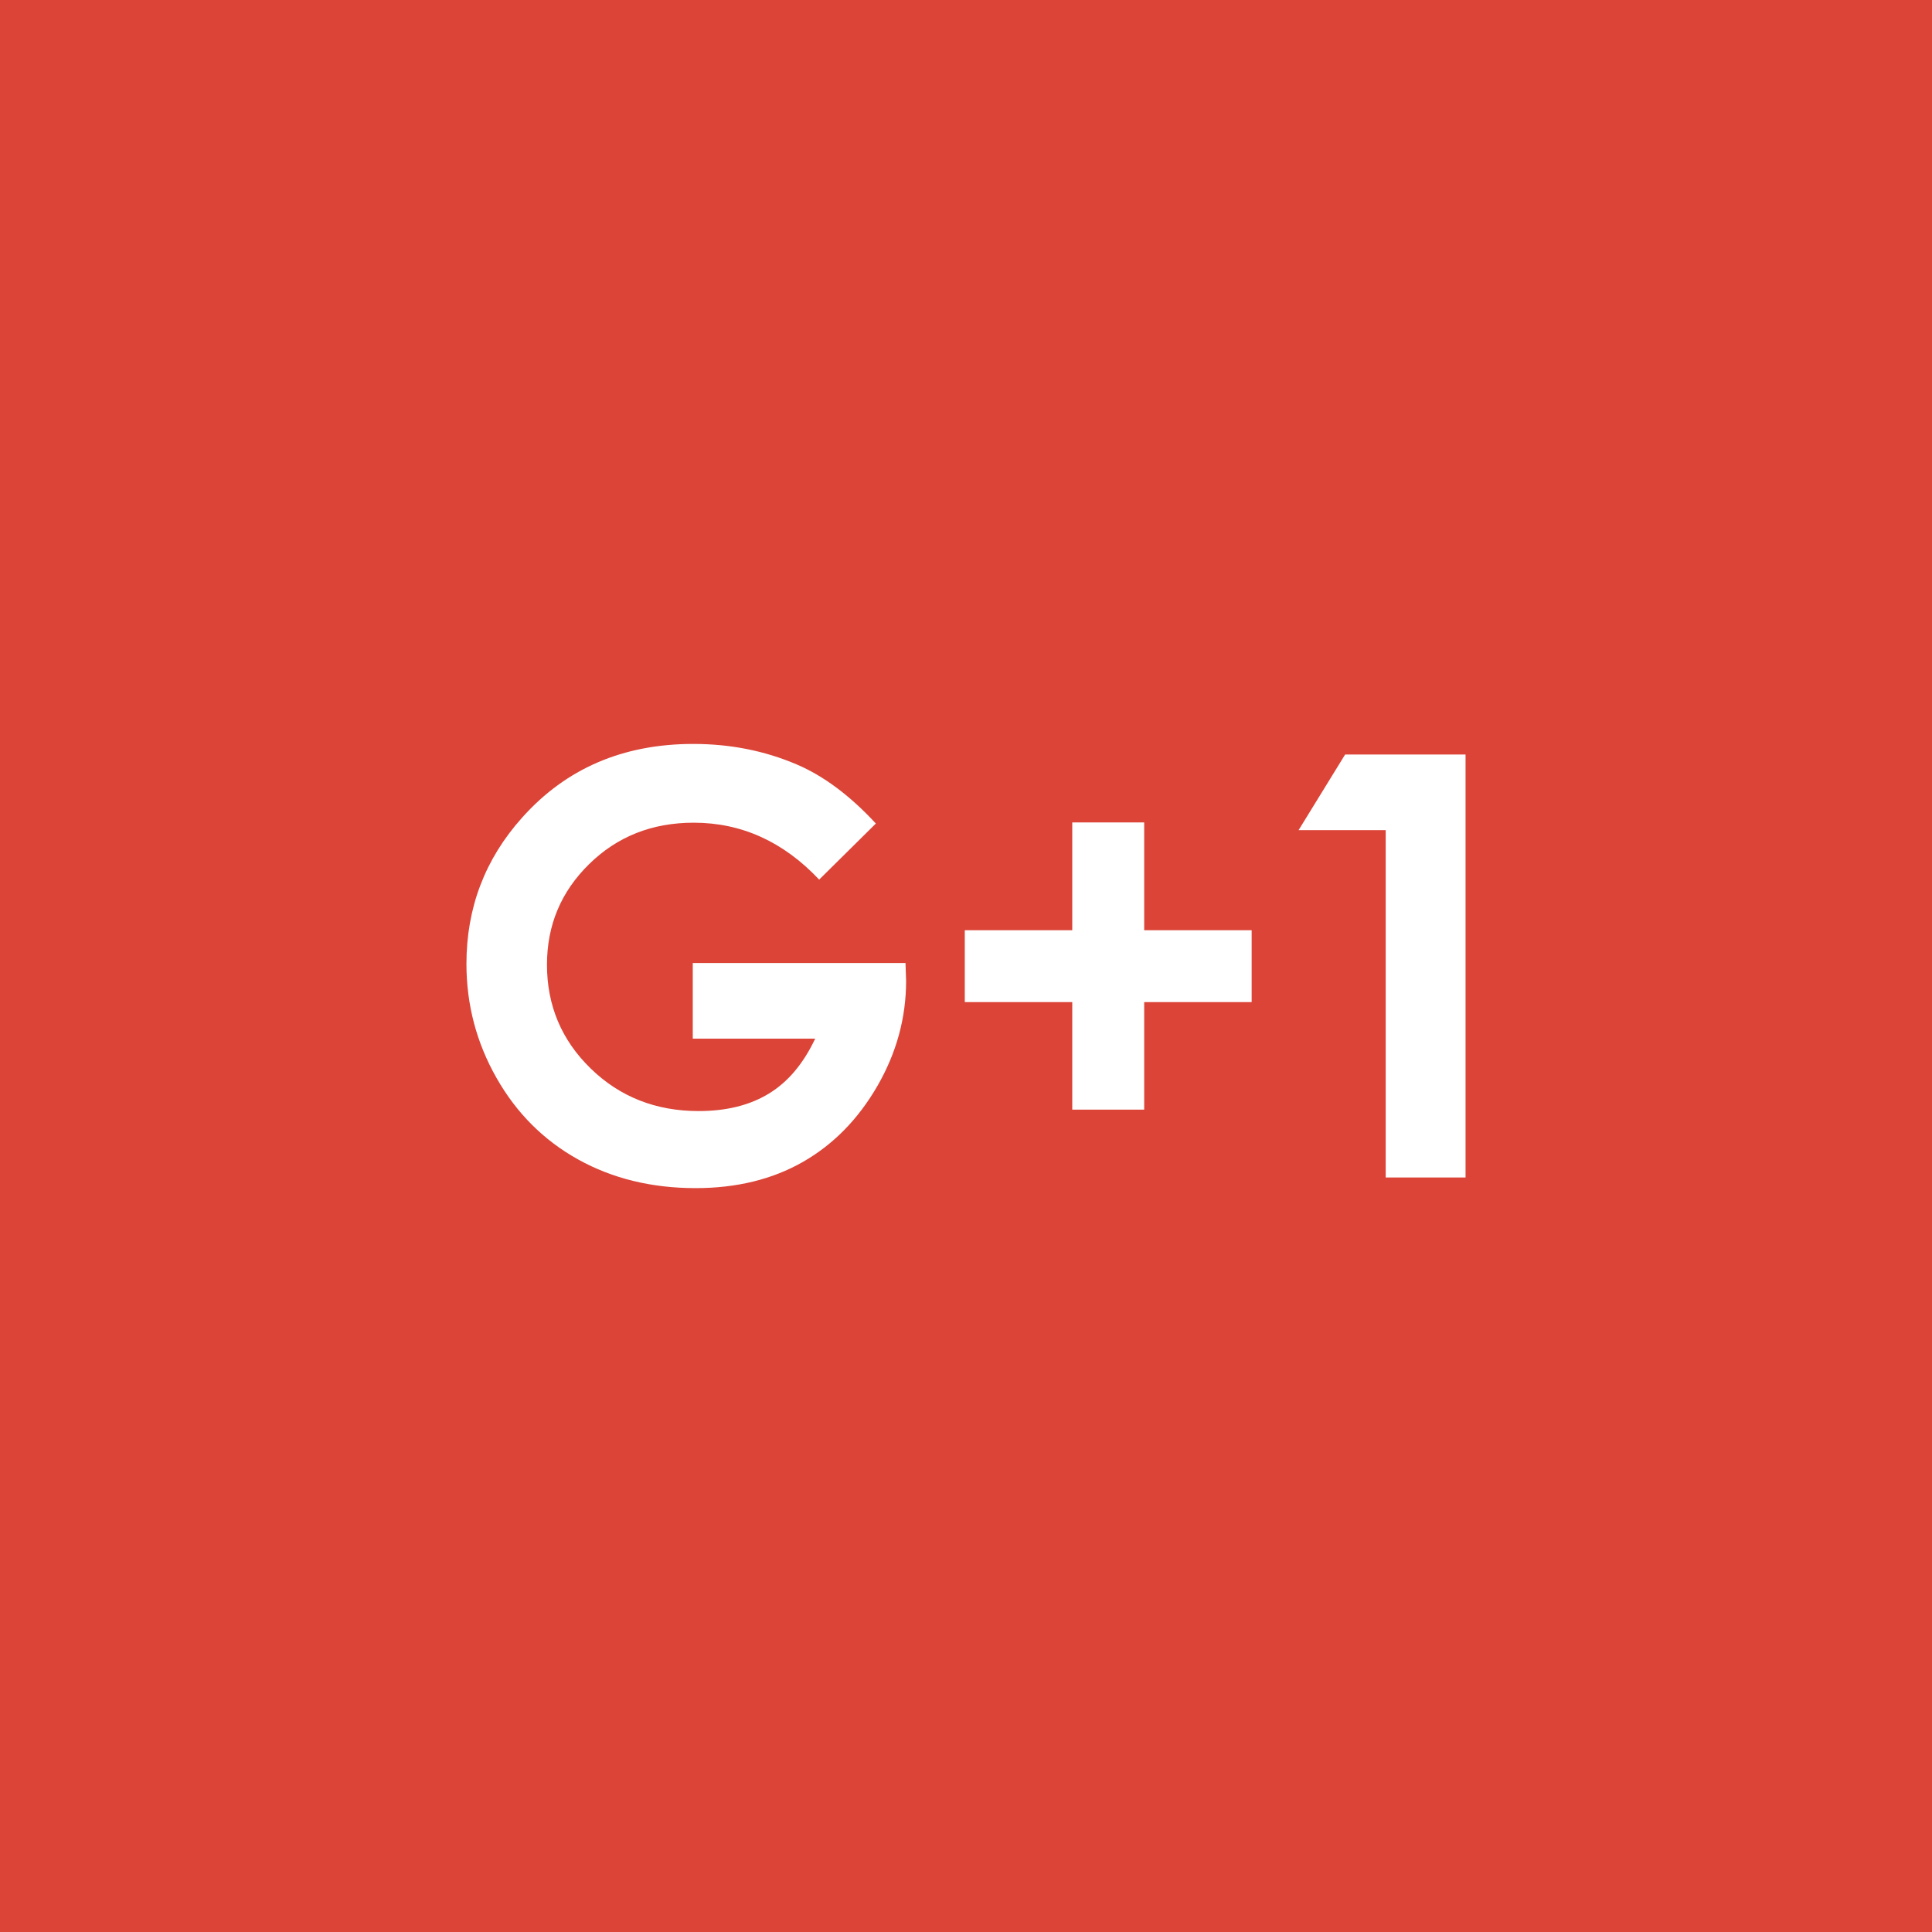 <?xml version="1.0" encoding="utf-8"?>
<!-- Generator: Adobe Illustrator 16.0.3, SVG Export Plug-In . SVG Version: 6.00 Build 0)  -->
<!DOCTYPE svg PUBLIC "-//W3C//DTD SVG 1.1//EN" "http://www.w3.org/Graphics/SVG/1.1/DTD/svg11.dtd">
<svg version="1.1" id="Warstwa_1" xmlns="http://www.w3.org/2000/svg" xmlns:xlink="http://www.w3.org/1999/xlink" x="0px" y="0px"
	 width="35px" height="35px" viewBox="0 0 35 35" enable-background="new 0 0 35 35" xml:space="preserve">
<rect fill="#DB4437" width="35" height="35"/>
<g>
	<g>
		<path fill="#FFFFFF" d="M15.867,14.919l-1.027,1.016c-0.649-0.688-1.407-1.031-2.272-1.031c-0.754,0-1.386,0.25-1.895,0.75
			c-0.51,0.5-0.764,1.107-0.764,1.823c0,0.739,0.264,1.366,0.792,1.88s1.181,0.771,1.955,0.771c0.504,0,0.93-0.106,1.275-0.318
			c0.346-0.211,0.624-0.543,0.837-0.994H12.55v-1.37h3.854l0.011,0.323c0,0.67-0.174,1.305-0.521,1.906
			c-0.348,0.601-0.797,1.059-1.35,1.375c-0.552,0.315-1.199,0.474-1.942,0.474c-0.795,0-1.505-0.173-2.128-0.519
			s-1.116-0.838-1.479-1.477C8.632,18.89,8.45,18.2,8.45,17.461c0-1.014,0.335-1.896,1.006-2.646
			c0.795-0.892,1.829-1.338,3.104-1.338c0.667,0,1.29,0.123,1.87,0.37C14.919,14.055,15.398,14.412,15.867,14.919z"/>
		<path fill="#FFFFFF" d="M19.425,16.852v-1.953h1.303v1.953h1.947v1.302h-1.947v1.948h-1.303v-1.948h-1.947v-1.302H19.425z"/>
		<path fill="#FFFFFF" d="M24.368,13.669h2.182v7.662h-1.447v-6.292h-1.578L24.368,13.669z"/>
	</g>
</g>
</svg>
